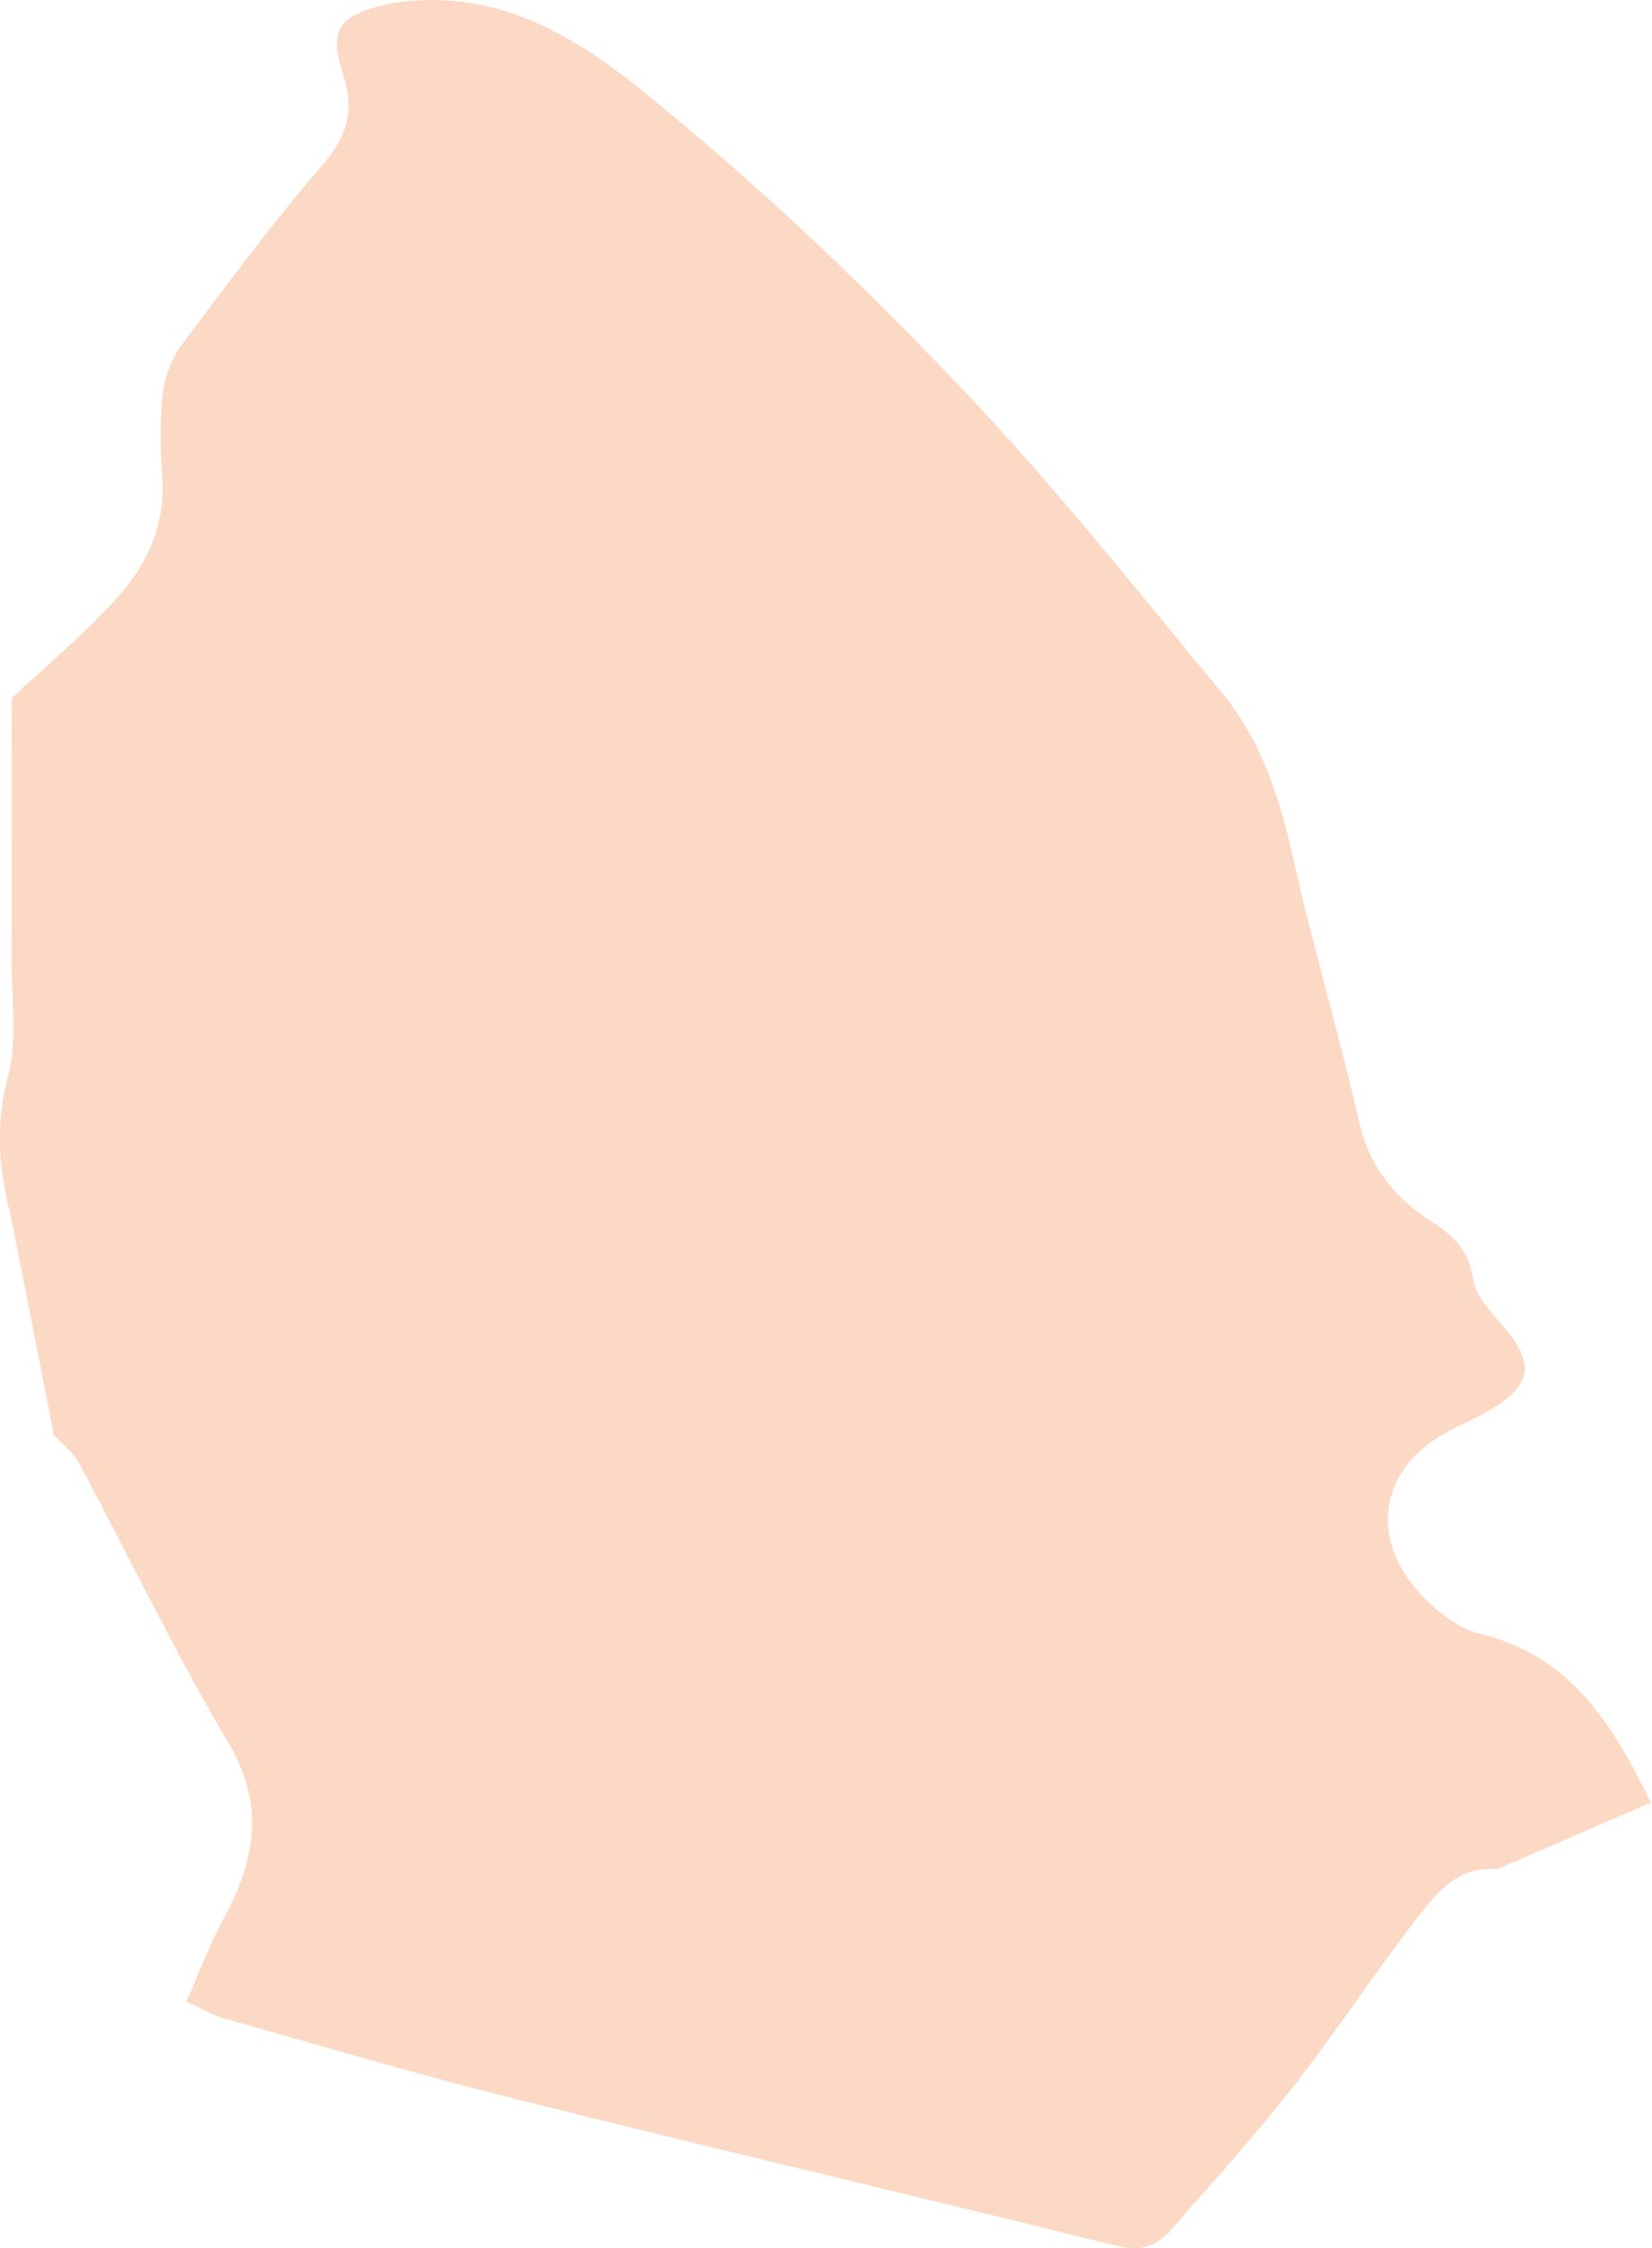 <?xml version="1.0" encoding="UTF-8"?>
<svg id="_Слой_2" data-name="Слой 2" xmlns="http://www.w3.org/2000/svg" viewBox="0 0 58.15 79.14">
  <defs>
    <style>
      .cls-1 {
        fill: #fcd9c4;
      }
    </style>
  </defs>
  <g id="_Слой_1-2" data-name="Слой 1">
    <path class="cls-1" d="m1.89,50.46c-.5-2.55-1.01-5.1-1.51-7.65-.42-1.63-.56-3.2-.1-4.91.34-1.27.13-2.68.13-4.03.01-3.1,0-6.2.01-9.3,1.27-1.2,2.64-2.32,3.79-3.63,1.01-1.14,1.62-2.54,1.5-4.16-.07-.95-.09-1.92.01-2.87.07-.59.29-1.24.64-1.72,1.61-2.16,3.23-4.33,4.98-6.37.87-1.02,1.16-1.88.73-3.22-.53-1.66-.1-2.09,1.77-2.5,3.5-.5,6.13.96,8.84,3.15,4.11,3.33,7.9,6.95,11.5,10.77,3.1,3.29,5.92,6.86,8.81,10.34,1.4,1.69,2.05,3.72,2.53,5.85.69,3.1,1.61,6.14,2.31,9.24.36,1.6,1.26,2.72,2.56,3.55.78.5,1.31,1,1.46,2.01.09.62.66,1.21,1.11,1.74,1.05,1.23.97,1.99-.44,2.84-.48.29-.99.51-1.49.77-2.47,1.26-2.91,3.82-.94,5.85.54.55,1.25,1.11,1.97,1.29,3.15.75,4.65,3.07,6.05,5.95-1.86.81-3.64,1.58-5.41,2.35-1.32-.14-2.08.77-2.75,1.63-1.56,2.01-2.95,4.14-4.52,6.14-1.32,1.69-2.78,3.28-4.19,4.9-.5.58-1.07.8-1.91.59-7.1-1.76-14.22-3.43-21.32-5.21-3.4-.85-6.75-1.85-10.12-2.8-.36-.1-.7-.31-1.33-.59.44-1,.78-1.93,1.25-2.8,1.13-2.07,1.58-4.03.24-6.29-1.9-3.21-3.51-6.59-5.27-9.87-.21-.4-.62-.7-.94-1.04Z"/>
  </g>
</svg>